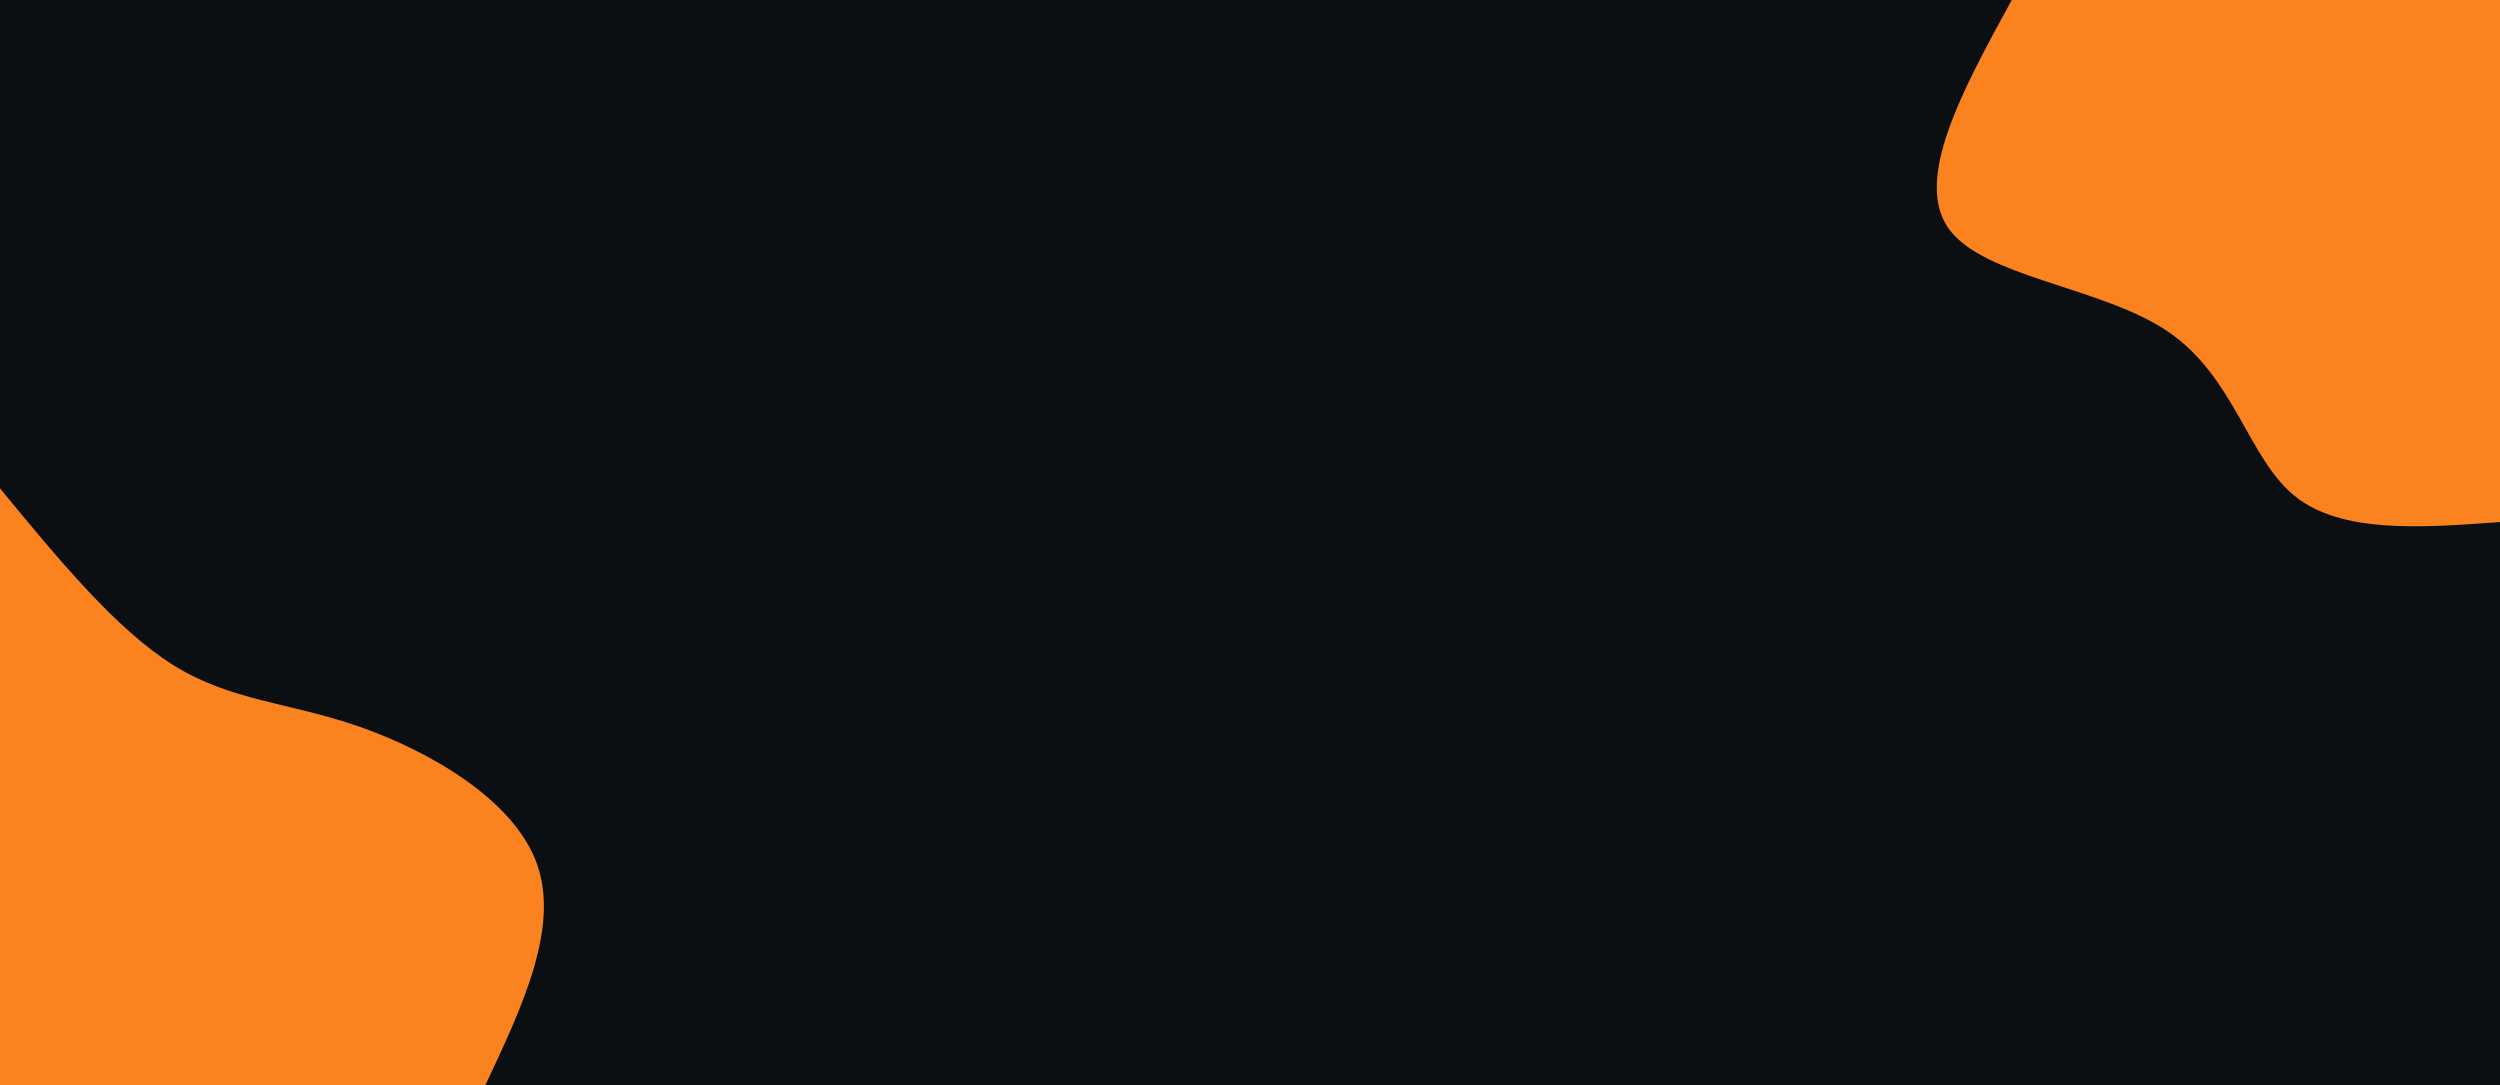 <svg id="visual" viewBox="0 0 1700 738" width="1700" height="738" xmlns="http://www.w3.org/2000/svg" xmlns:xlink="http://www.w3.org/1999/xlink" version="1.1"><rect x="0" y="0" width="1700" height="738" fill="#0c0f11"></rect><defs><linearGradient id="grad1_0" x1="56.6%" y1="0%" x2="100%" y2="100%"><stop offset="3.93%" stop-color="#0c0f11" stop-opacity="1"></stop><stop offset="96.07%" stop-color="#0c0f11" stop-opacity="1"></stop></linearGradient></defs><defs><linearGradient id="grad2_0" x1="0%" y1="0%" x2="43.4%" y2="100%"><stop offset="3.93%" stop-color="#0c0f11" stop-opacity="1"></stop><stop offset="96.07%" stop-color="#0c0f11" stop-opacity="1"></stop></linearGradient></defs><g transform="translate(1700, 0)"><path d="M0 355C-54 358.9 -108 362.9 -139.7 337.2C-171.3 311.5 -180.6 256.2 -225.6 225.6C-270.6 194.9 -351.3 188.8 -375 155.3C-398.7 121.8 -365.3 60.9 -332 0L0 0Z" fill="#FA8320"></path></g><g transform="translate(0, 738)"><path d="M0 -405.9C39.6 -357.8 79.1 -309.8 118.2 -285.5C157.4 -261.2 196 -260.6 244 -244C291.9 -227.3 349 -194.5 364.9 -151.2C380.8 -107.8 355.4 -53.9 330 0L0 0Z" fill="#FA8320"></path></g></svg>
